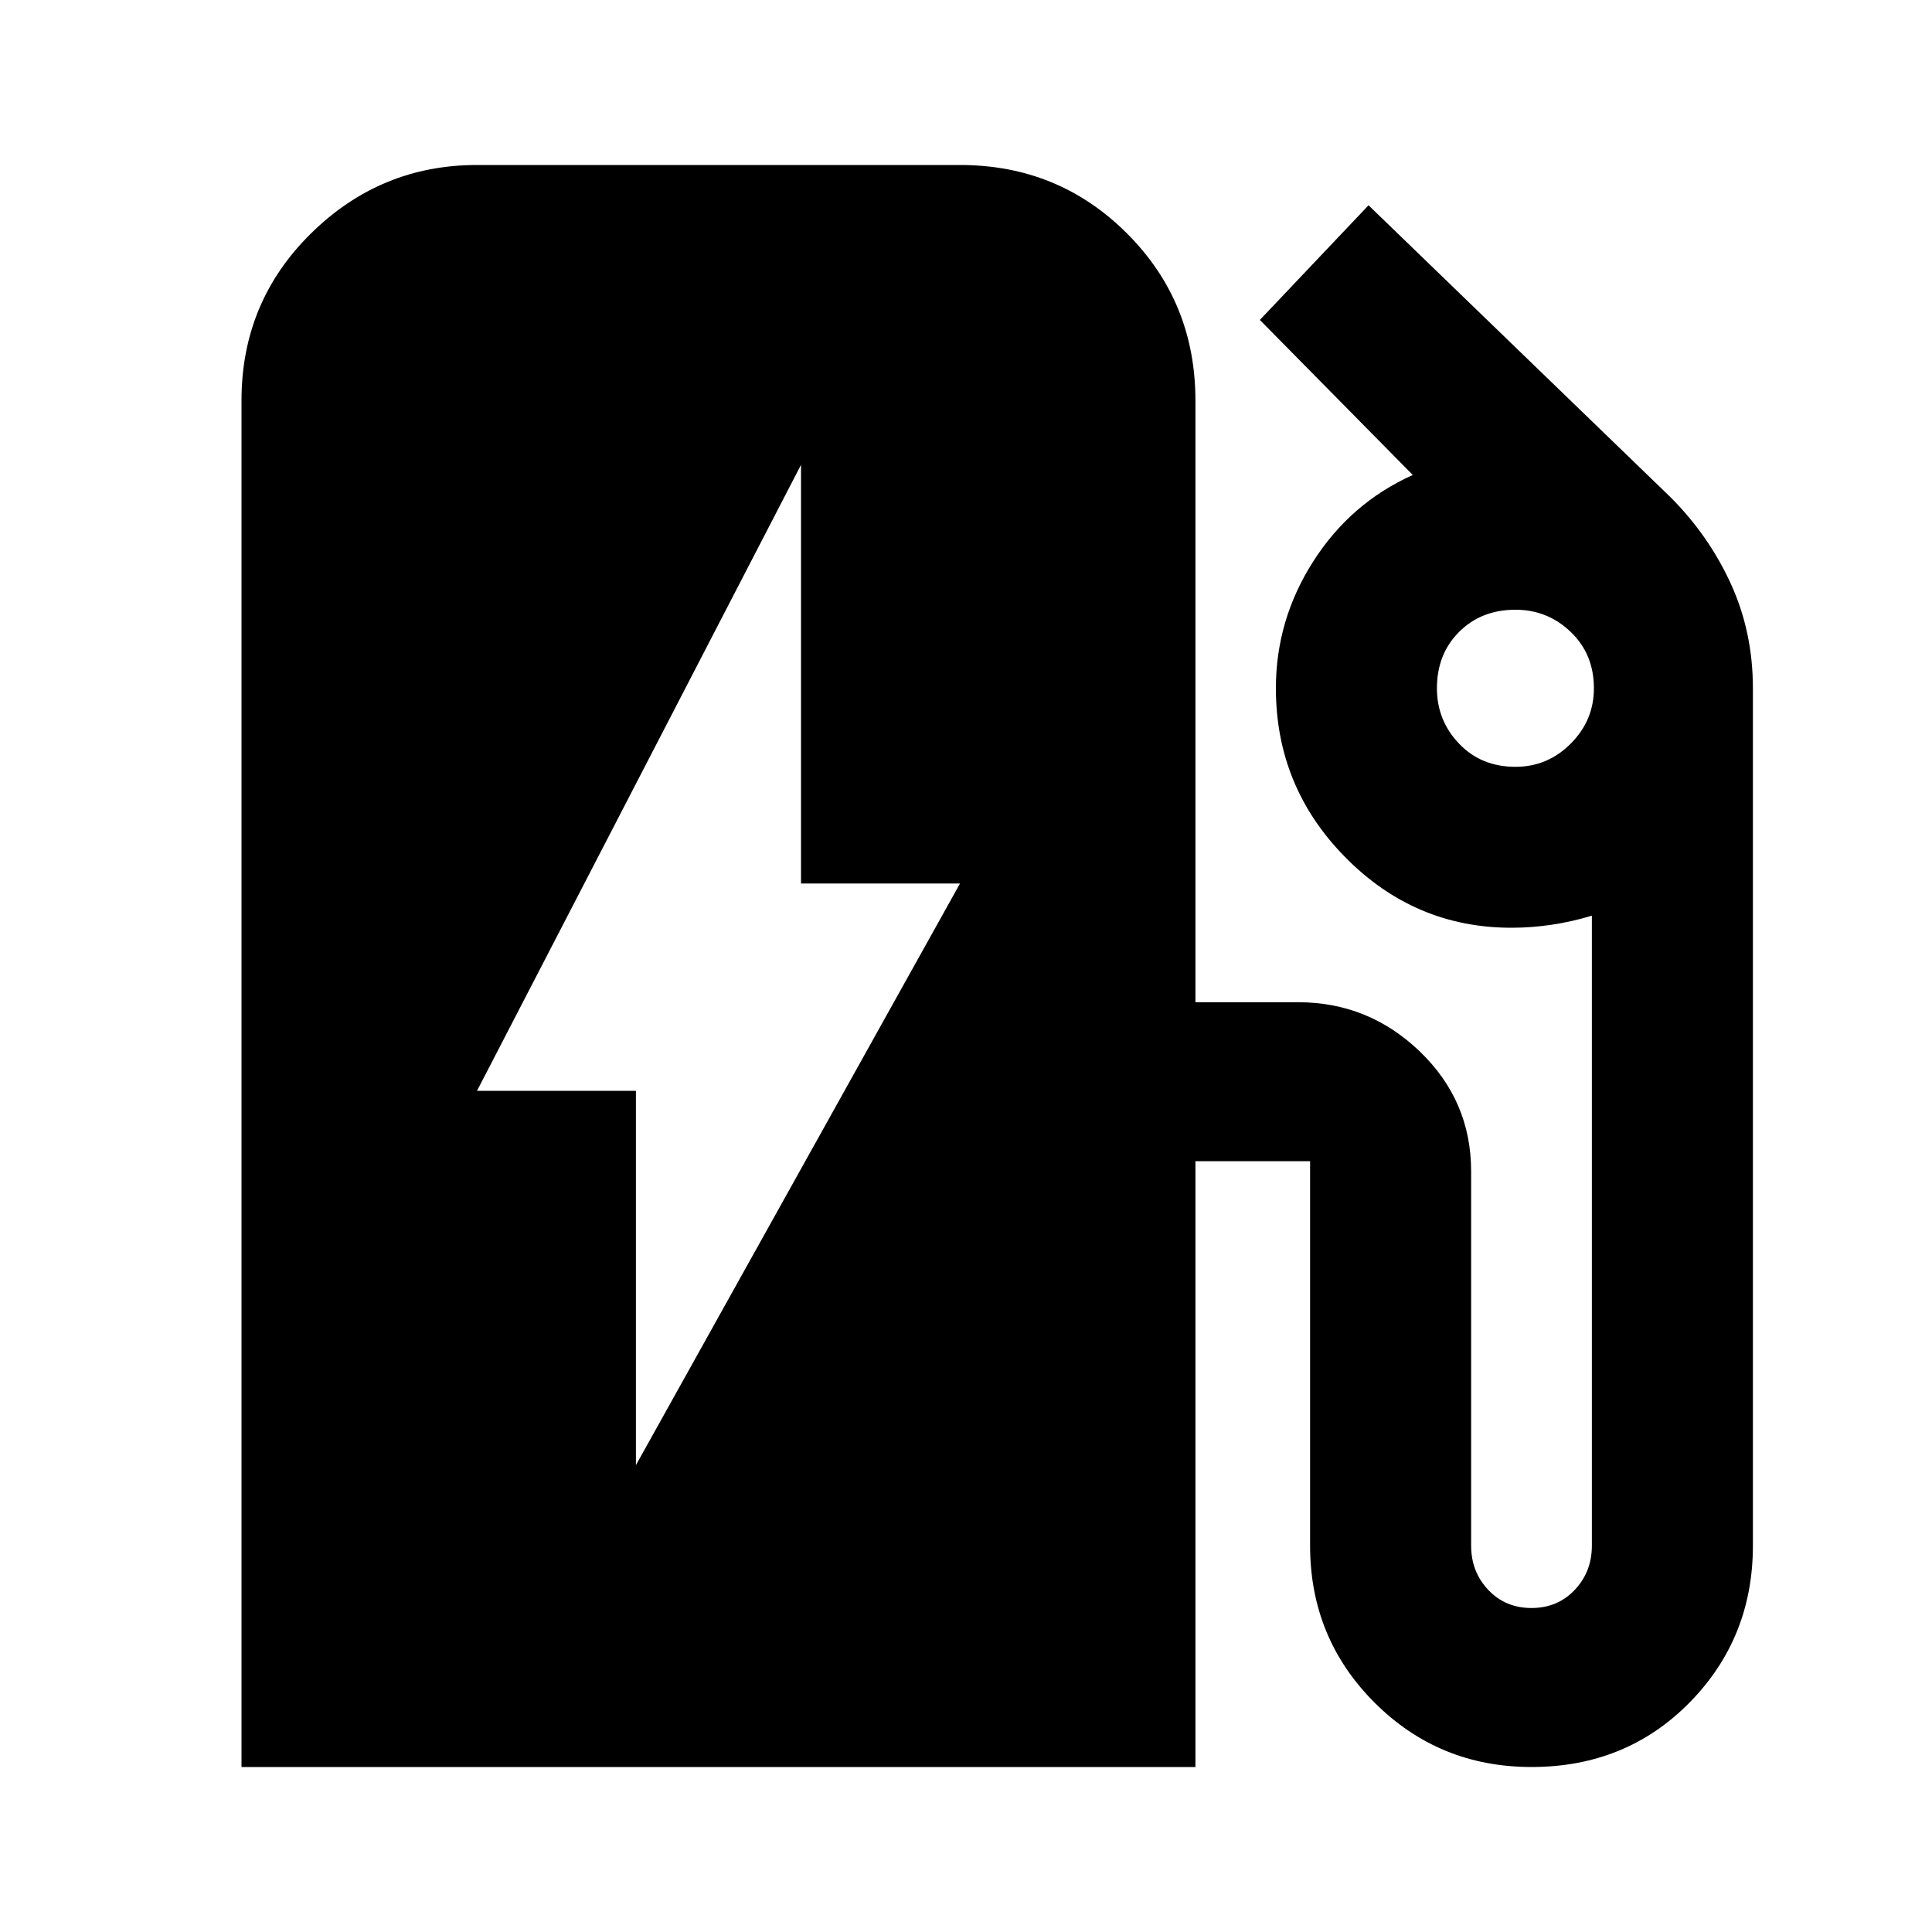 <svg xmlns="http://www.w3.org/2000/svg" height="20" width="20"><path d="M6.583 15.167 9.938 9.146H8.292V4.812L4.938 11.292H6.583ZM2.5 18.292V4.146Q2.5 3.125 3.219 2.417Q3.938 1.708 4.938 1.708H9.938Q10.958 1.708 11.667 2.417Q12.375 3.125 12.375 4.146V10.375H13.438Q14.167 10.375 14.698 10.885Q15.229 11.396 15.229 12.125V16Q15.229 16.271 15.406 16.458Q15.583 16.646 15.854 16.646Q16.125 16.646 16.302 16.458Q16.479 16.271 16.479 16V9.479Q16.271 9.542 16.062 9.573Q15.854 9.604 15.646 9.604Q14.646 9.604 13.927 8.875Q13.208 8.146 13.208 7.125Q13.208 6.417 13.594 5.813Q13.979 5.208 14.625 4.917L13.042 3.312L14.167 2.125L17.292 5.146Q17.688 5.542 17.917 6.042Q18.146 6.542 18.146 7.125V16Q18.146 16.958 17.49 17.625Q16.833 18.292 15.854 18.292Q14.896 18.292 14.229 17.625Q13.562 16.958 13.562 16V12.021Q13.562 12.021 13.562 12.021Q13.562 12.021 13.562 12.021H12.375V18.292ZM15.688 7.938Q16.021 7.938 16.26 7.698Q16.5 7.458 16.5 7.125Q16.5 6.771 16.26 6.542Q16.021 6.312 15.688 6.312Q15.333 6.312 15.104 6.542Q14.875 6.771 14.875 7.125Q14.875 7.458 15.104 7.698Q15.333 7.938 15.688 7.938Z"/></svg>